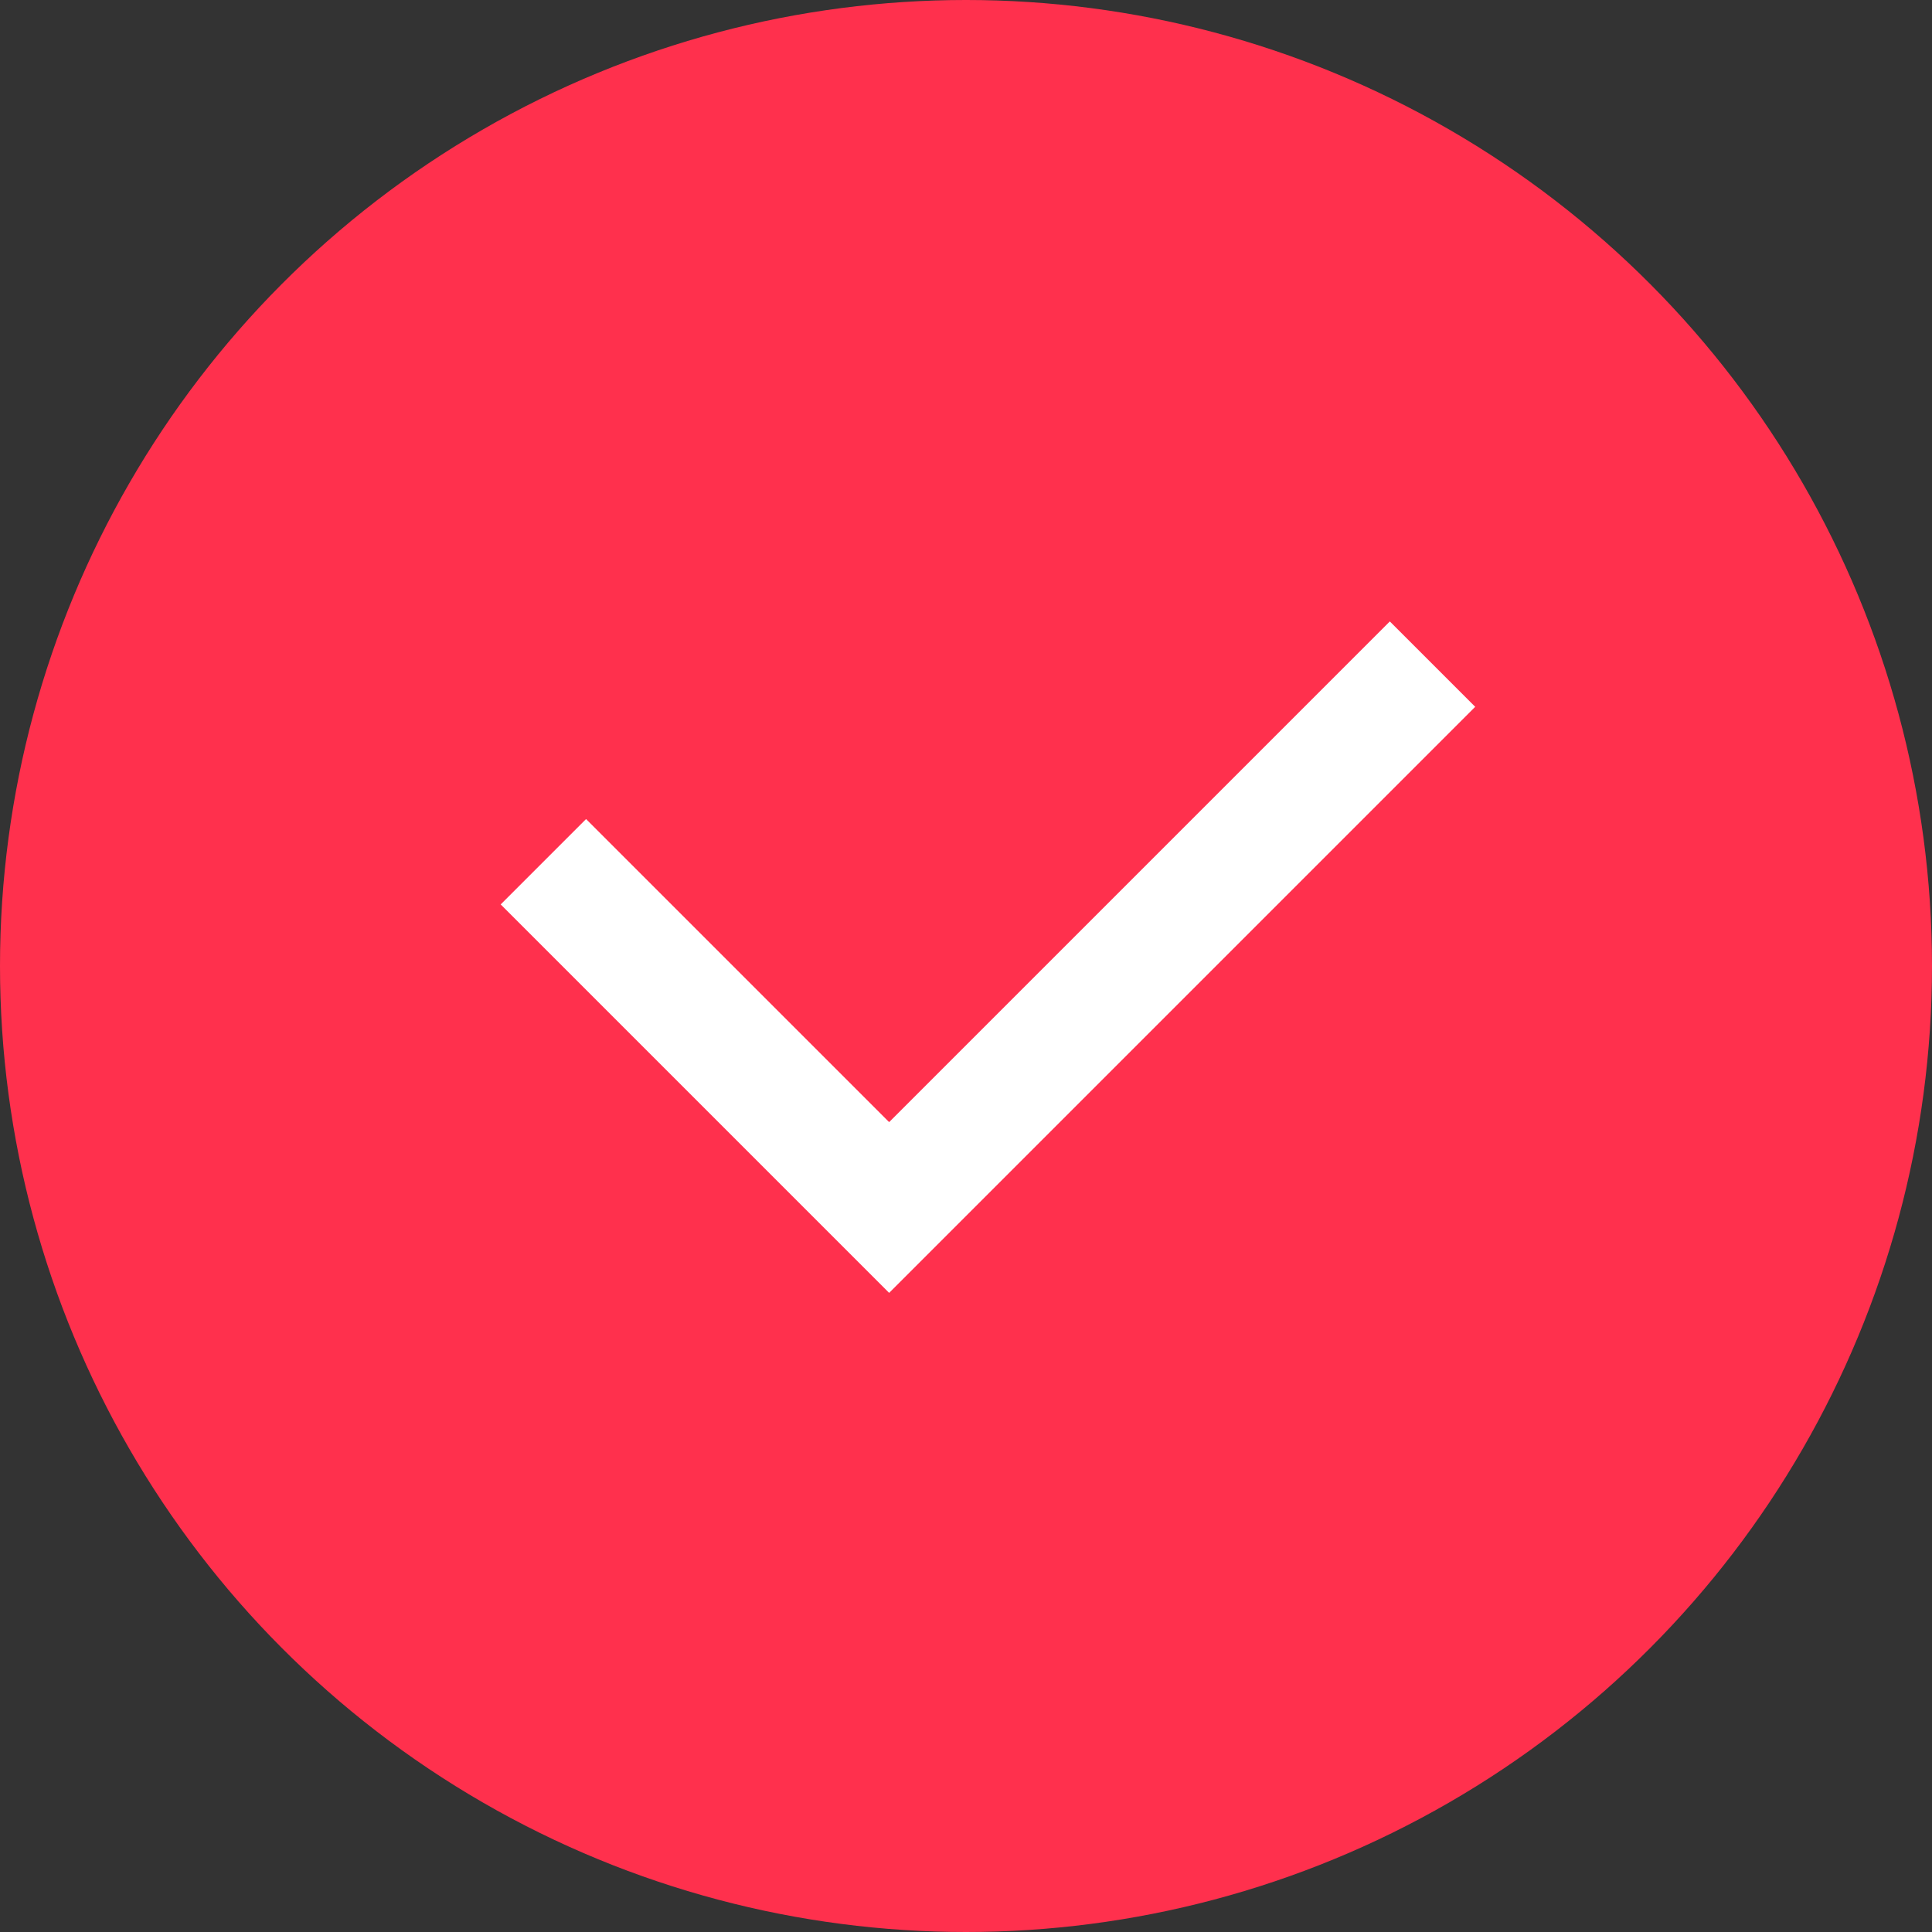 <svg width="32" height="32" viewBox="0 0 32 32" fill="none" xmlns="http://www.w3.org/2000/svg">
<rect x="0" y="0" width="32" height="32" fill="#333333" stroke="none"/>
<circle cx="16" cy="16" r="16" fill="#FF304D"/>
<path d="M9 14.273L14.727 20L23.727 11" stroke="white" stroke-width="2"/>
</svg>
